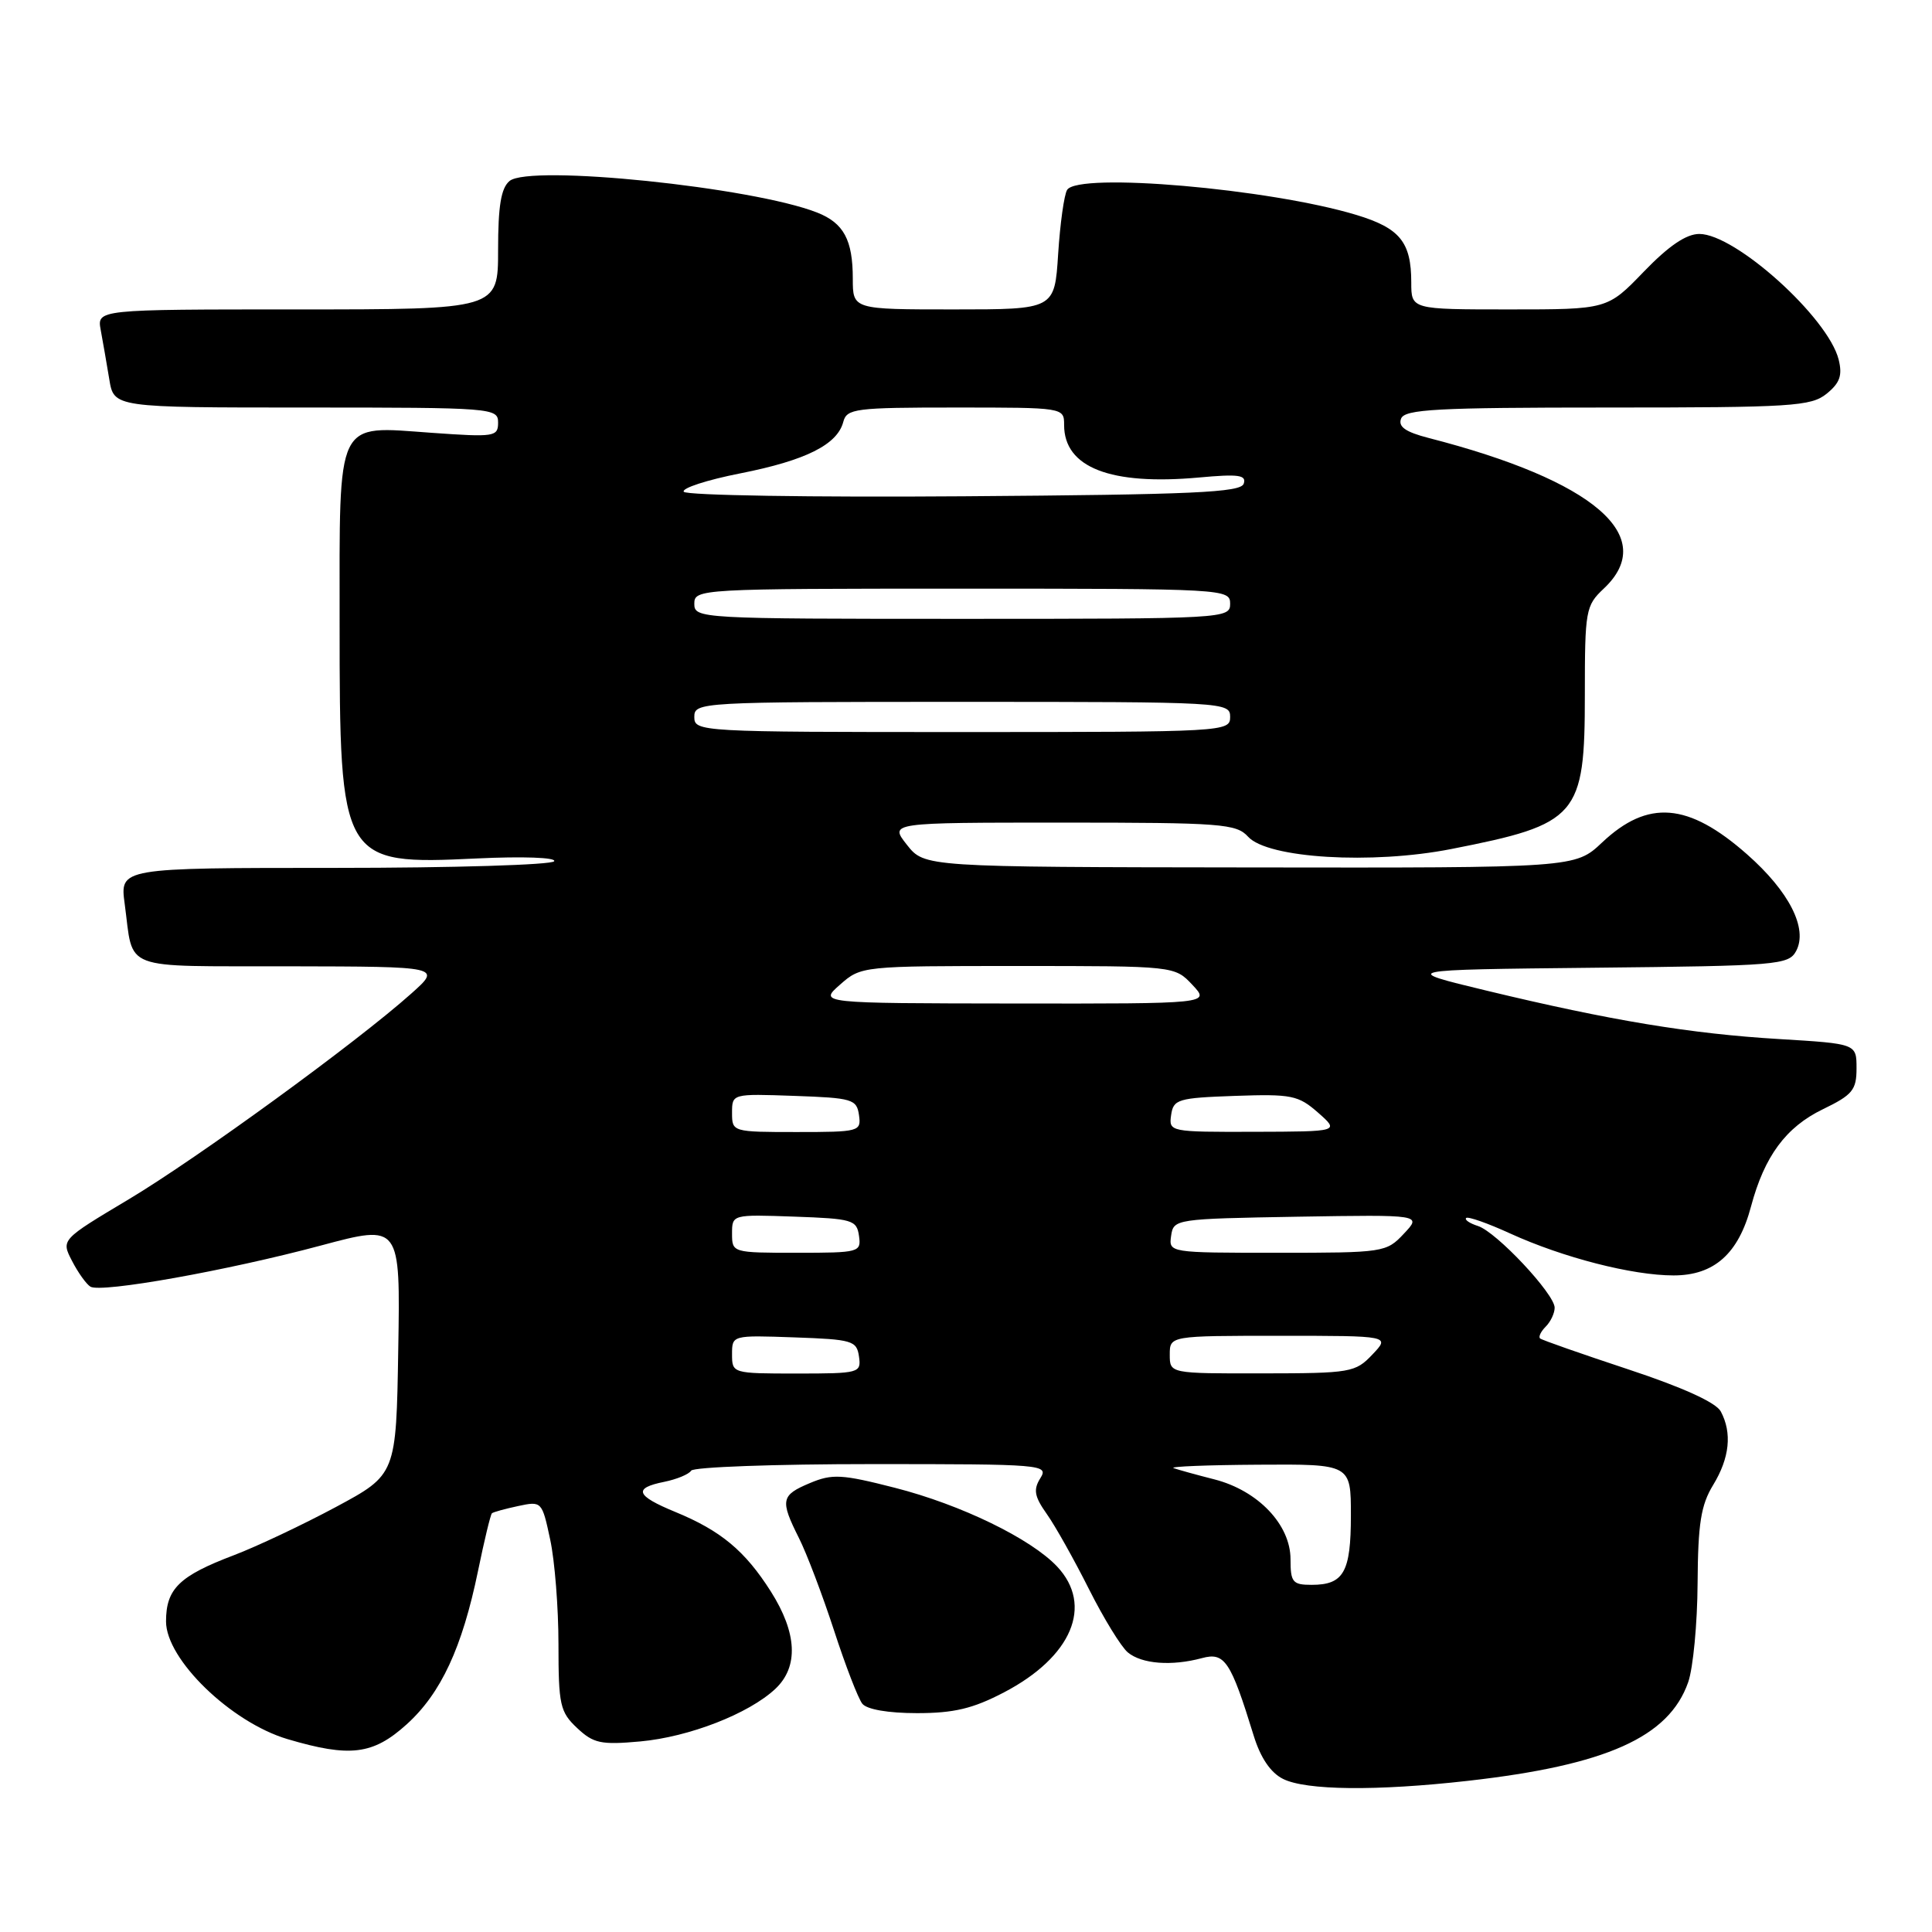 <?xml version="1.0" encoding="UTF-8" standalone="no"?>
<!DOCTYPE svg PUBLIC "-//W3C//DTD SVG 1.1//EN" "http://www.w3.org/Graphics/SVG/1.1/DTD/svg11.dtd" >
<svg xmlns="http://www.w3.org/2000/svg" xmlns:xlink="http://www.w3.org/1999/xlink" version="1.1" viewBox="0 0 256 256">
 <g >
 <path fill="currentColor"
d=" M 194.50 235.97 C 212.84 233.90 221.14 230.19 223.69 222.91 C 224.35 221.03 224.91 215.12 224.94 209.77 C 224.99 201.88 225.38 199.43 227.00 196.77 C 229.19 193.18 229.53 189.86 228.01 187.02 C 227.38 185.84 222.96 183.83 215.76 181.45 C 209.57 179.40 204.30 177.56 204.07 177.35 C 203.83 177.14 204.17 176.43 204.82 175.78 C 205.47 175.13 206.00 174.00 206.00 173.28 C 206.00 171.46 198.27 163.22 195.83 162.45 C 194.74 162.10 194.04 161.63 194.27 161.39 C 194.51 161.16 197.13 162.08 200.10 163.44 C 207.11 166.64 216.30 169.00 221.76 169.00 C 227.13 169.00 230.36 166.13 232.02 159.86 C 233.80 153.20 236.63 149.36 241.54 146.98 C 245.47 145.08 246.00 144.43 246.00 141.56 C 246.00 138.30 246.00 138.30 235.75 137.68 C 224.01 136.98 213.40 135.22 197.00 131.27 C 185.50 128.50 185.50 128.50 211.22 128.23 C 235.60 127.98 237.00 127.86 238.00 126.01 C 239.58 123.04 237.08 118.12 231.48 113.19 C 223.70 106.34 218.36 105.91 212.29 111.63 C 208.72 115.00 208.72 115.00 165.61 114.94 C 122.50 114.89 122.50 114.89 120.17 111.94 C 117.85 109.00 117.85 109.00 140.77 109.00 C 161.87 109.00 163.82 109.15 165.38 110.87 C 167.97 113.73 181.78 114.57 192.30 112.50 C 209.12 109.20 210.00 108.18 210.00 92.04 C 210.00 80.86 210.11 80.25 212.50 78.00 C 219.86 71.09 211.24 63.67 189.29 58.03 C 186.23 57.24 185.24 56.54 185.65 55.47 C 186.13 54.23 190.33 54.00 213.00 54.00 C 237.47 54.00 239.97 53.84 242.04 52.17 C 243.80 50.74 244.15 49.74 243.63 47.64 C 242.23 42.07 229.95 31.00 225.17 31.00 C 223.43 31.00 221.11 32.58 217.81 36.00 C 212.99 41.00 212.99 41.00 200.00 41.00 C 187.00 41.00 187.00 41.00 187.00 37.43 C 187.00 32.08 185.50 30.23 179.73 28.48 C 168.24 25.00 142.86 22.80 141.40 25.16 C 141.00 25.81 140.47 29.63 140.21 33.66 C 139.74 41.00 139.74 41.00 126.37 41.00 C 113.00 41.00 113.00 41.00 113.00 36.93 C 113.00 31.79 111.80 29.56 108.29 28.17 C 99.74 24.80 70.20 21.76 67.52 23.98 C 66.39 24.92 66.00 27.29 66.00 33.12 C 66.00 41.00 66.00 41.00 39.42 41.00 C 12.84 41.00 12.84 41.00 13.35 43.75 C 13.63 45.26 14.14 48.19 14.48 50.25 C 15.09 54.00 15.09 54.00 40.55 54.00 C 65.29 54.00 66.00 54.06 66.00 55.99 C 66.00 57.87 65.53 57.94 57.21 57.35 C 44.37 56.44 45.00 55.14 45.00 82.60 C 45.00 114.28 45.19 114.61 63.17 113.75 C 69.27 113.46 73.73 113.62 73.43 114.12 C 73.13 114.60 60.06 115.00 44.38 115.00 C 15.88 115.00 15.88 115.00 16.52 119.75 C 17.75 128.79 15.67 127.99 38.32 128.04 C 58.50 128.08 58.50 128.08 54.50 131.65 C 47.25 138.13 26.16 153.47 17.05 158.92 C 8.09 164.27 8.09 164.27 9.54 167.07 C 10.33 168.61 11.43 170.15 11.98 170.49 C 13.38 171.35 30.14 168.36 42.55 165.03 C 53.05 162.22 53.05 162.22 52.77 178.80 C 52.50 195.39 52.50 195.39 44.50 199.69 C 40.10 202.05 34.02 204.92 31.00 206.07 C 23.75 208.82 22.00 210.52 22.00 214.85 C 22.00 219.88 30.60 228.21 38.09 230.44 C 46.37 232.89 49.42 232.52 53.88 228.49 C 58.43 224.38 61.24 218.34 63.34 208.16 C 64.17 204.12 65.00 200.68 65.18 200.52 C 65.35 200.36 66.92 199.93 68.65 199.56 C 71.78 198.89 71.82 198.93 72.90 203.99 C 73.51 206.80 74.00 213.05 74.00 217.87 C 74.00 225.91 74.21 226.85 76.47 228.97 C 78.64 231.01 79.63 231.22 84.83 230.75 C 91.31 230.16 99.22 227.08 102.74 223.78 C 105.84 220.86 105.63 216.39 102.14 210.88 C 98.72 205.49 95.51 202.82 89.48 200.34 C 84.23 198.18 83.87 197.18 88.02 196.35 C 89.68 196.01 91.28 195.35 91.58 194.87 C 91.88 194.39 102.67 194.00 115.57 194.00 C 138.23 194.00 138.98 194.06 137.85 195.87 C 136.90 197.39 137.06 198.29 138.71 200.62 C 139.83 202.20 142.34 206.68 144.29 210.56 C 146.24 214.44 148.56 218.22 149.44 218.95 C 151.29 220.49 155.26 220.79 159.26 219.71 C 162.28 218.89 163.07 220.08 166.12 229.98 C 167.02 232.91 168.36 234.89 170.00 235.71 C 173.03 237.24 182.38 237.34 194.50 235.97 Z  M 133.03 224.25 C 142.03 219.55 144.91 212.73 140.08 207.58 C 136.60 203.88 127.32 199.37 118.58 197.14 C 111.55 195.34 110.28 195.27 107.33 196.51 C 103.48 198.12 103.34 198.77 105.86 203.79 C 106.89 205.83 108.97 211.32 110.50 216.00 C 112.02 220.68 113.71 225.06 114.26 225.75 C 114.86 226.51 117.69 227.00 121.51 227.00 C 126.40 227.00 128.92 226.40 133.03 224.25 Z  M 171.00 206.61 C 171.00 202.03 166.71 197.52 160.93 196.03 C 158.49 195.41 156.05 194.73 155.50 194.53 C 154.95 194.32 160.01 194.12 166.75 194.08 C 179.00 194.00 179.00 194.00 179.00 200.80 C 179.00 208.32 178.05 210.00 173.80 210.00 C 171.28 210.00 171.00 209.66 171.00 206.61 Z  M 97.00 179.46 C 97.00 176.92 97.01 176.92 105.25 177.21 C 112.94 177.48 113.52 177.65 113.82 179.75 C 114.13 181.93 113.88 182.00 105.57 182.00 C 97.06 182.00 97.00 181.98 97.00 179.46 Z  M 155.00 179.50 C 155.00 177.00 155.00 177.00 169.60 177.00 C 184.21 177.00 184.21 177.00 181.85 179.48 C 179.60 181.86 178.98 181.97 167.25 181.98 C 155.00 182.00 155.00 182.00 155.00 179.50 Z  M 97.00 163.46 C 97.00 160.92 97.01 160.92 105.25 161.21 C 112.94 161.48 113.52 161.65 113.82 163.75 C 114.13 165.93 113.88 166.00 105.57 166.00 C 97.06 166.00 97.00 165.98 97.00 163.46 Z  M 155.18 163.75 C 155.50 161.53 155.75 161.50 171.95 161.22 C 188.40 160.95 188.40 160.95 186.02 163.47 C 183.70 165.95 183.36 166.00 169.26 166.00 C 154.90 166.00 154.86 165.99 155.18 163.75 Z  M 97.00 147.46 C 97.00 144.92 97.01 144.92 105.25 145.21 C 112.94 145.48 113.52 145.65 113.82 147.75 C 114.13 149.93 113.88 150.00 105.57 150.00 C 97.06 150.00 97.00 149.98 97.00 147.46 Z  M 155.18 147.75 C 155.48 145.66 156.06 145.48 163.65 145.21 C 171.14 144.95 172.03 145.13 174.65 147.43 C 177.50 149.94 177.50 149.94 166.18 149.97 C 155.01 150.00 154.86 149.97 155.18 147.75 Z  M 111.31 130.47 C 114.10 128.01 114.22 128.00 134.88 128.00 C 155.65 128.00 155.65 128.00 158.00 130.50 C 160.35 133.00 160.35 133.00 134.42 132.97 C 108.50 132.94 108.50 132.94 111.31 130.47 Z  M 92.00 95.00 C 92.00 93.04 92.67 93.00 127.50 93.00 C 162.33 93.00 163.00 93.04 163.00 95.00 C 163.00 96.96 162.33 97.00 127.50 97.00 C 92.67 97.00 92.00 96.96 92.00 95.00 Z  M 92.00 80.00 C 92.00 78.04 92.67 78.00 127.50 78.00 C 162.33 78.00 163.00 78.04 163.00 80.00 C 163.00 81.96 162.33 82.00 127.50 82.00 C 92.67 82.00 92.00 81.96 92.00 80.00 Z  M 90.60 65.16 C 90.31 64.69 93.69 63.59 98.11 62.72 C 106.76 61.01 110.95 58.92 111.74 55.90 C 112.20 54.14 113.33 54.00 126.62 54.00 C 140.97 54.00 141.00 54.00 141.00 56.31 C 141.00 61.95 147.14 64.34 158.89 63.27 C 164.11 62.79 165.19 62.94 164.80 64.09 C 164.41 65.26 158.14 65.54 127.73 65.76 C 107.60 65.91 90.89 65.64 90.60 65.16 Z "/>
</g>
</svg>